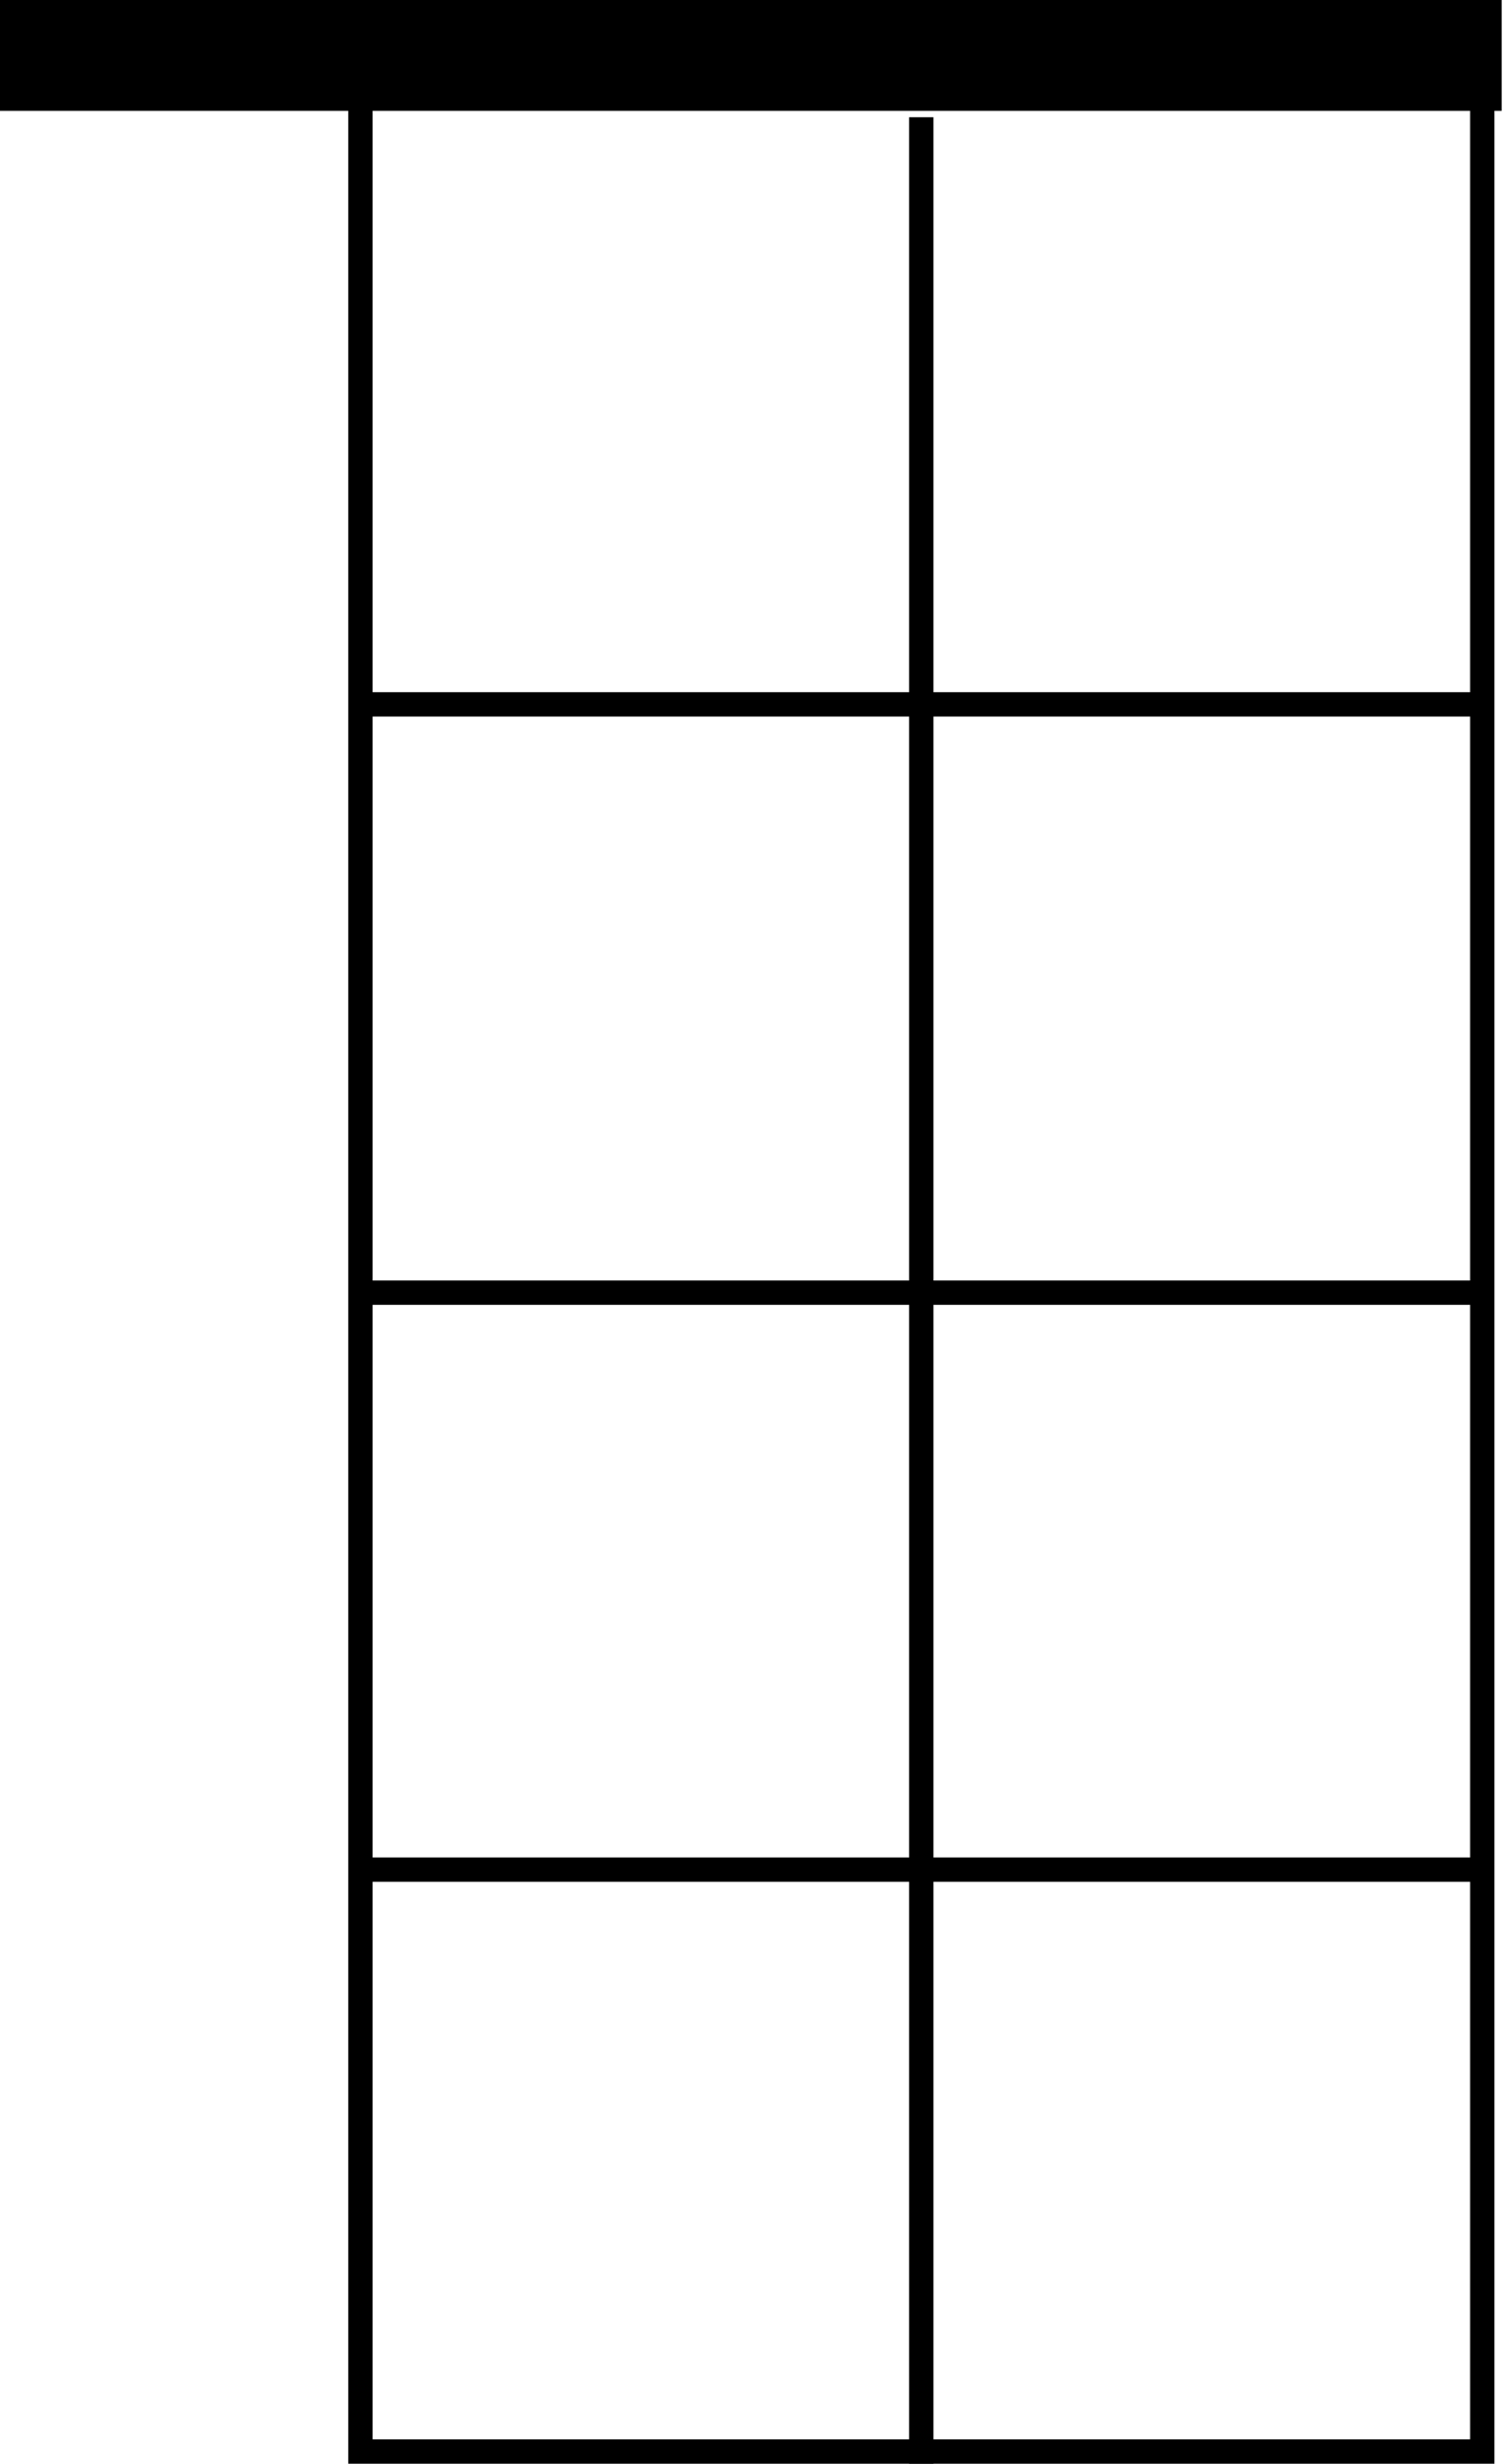 <svg width="52" height="85" viewBox="0 0 52 85" fill="none" xmlns="http://www.w3.org/2000/svg">
<g clip-path="url(#clip0_1600_10796)">
<path d="M50.726 1.092V84.159H12.857V1.092H50.726ZM51.567 0.25H12.016V85H51.567V0.25Z" fill="black"/>
<path d="M51.817 0H0V3.825H51.817V0Z" fill="black"/>
<path d="M51.374 44.598H12.203" stroke="black" stroke-width="0.84" stroke-miterlimit="10"/>
<path d="M31.789 85V4.045" stroke="black" stroke-width="0.84" stroke-miterlimit="10"/>
<path d="M51.374 24.301H12.203" stroke="black" stroke-width="0.84" stroke-miterlimit="10"/>
<path d="M51.374 64.503H12.203" stroke="black" stroke-width="0.84" stroke-miterlimit="10"/>
</g>
<defs>
<clipPath id="clip0_1600_10796">
<rect width="51.817" height="85" fill="white"/>
</clipPath>
</defs>
</svg>
